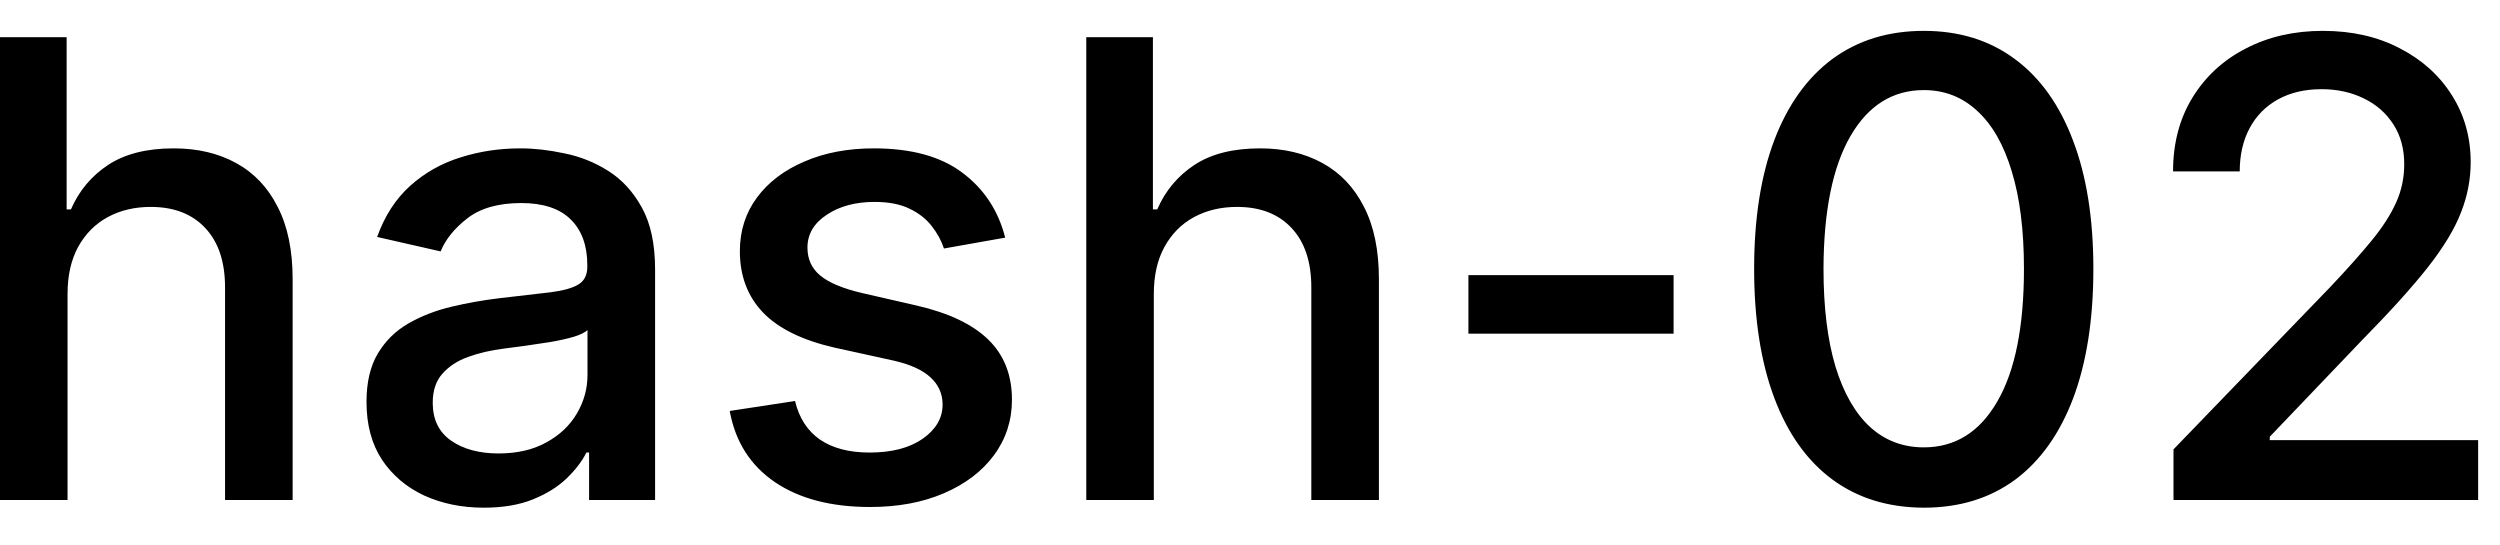 <svg width="55" height="12" viewBox="0 0 55 12" fill="none" xmlns="http://www.w3.org/2000/svg">
<path d="M1.486 6.466V11H-0.001V0.818H1.466V4.607H1.56C1.739 4.196 2.013 3.869 2.381 3.627C2.749 3.385 3.229 3.264 3.822 3.264C4.346 3.264 4.803 3.372 5.195 3.587C5.589 3.803 5.894 4.124 6.109 4.552C6.328 4.976 6.438 5.506 6.438 6.143V11H4.951V6.322C4.951 5.762 4.807 5.327 4.518 5.019C4.23 4.708 3.829 4.552 3.315 4.552C2.964 4.552 2.649 4.626 2.371 4.776C2.096 4.925 1.879 5.143 1.719 5.432C1.564 5.717 1.486 6.062 1.486 6.466ZM10.643 11.169C10.16 11.169 9.722 11.079 9.331 10.901C8.94 10.718 8.63 10.455 8.401 10.11C8.176 9.765 8.063 9.343 8.063 8.842C8.063 8.411 8.146 8.057 8.312 7.778C8.478 7.5 8.701 7.28 8.983 7.117C9.265 6.955 9.58 6.832 9.928 6.749C10.276 6.666 10.63 6.603 10.992 6.56C11.449 6.507 11.82 6.464 12.105 6.431C12.39 6.395 12.597 6.337 12.727 6.257C12.856 6.178 12.921 6.048 12.921 5.869V5.835C12.921 5.4 12.798 5.064 12.553 4.825C12.311 4.587 11.949 4.467 11.469 4.467C10.968 4.467 10.574 4.578 10.286 4.8C10.001 5.019 9.803 5.263 9.694 5.531L8.297 5.213C8.463 4.749 8.705 4.375 9.023 4.089C9.344 3.801 9.714 3.592 10.131 3.463C10.549 3.33 10.988 3.264 11.449 3.264C11.754 3.264 12.077 3.301 12.418 3.374C12.763 3.443 13.085 3.572 13.383 3.761C13.684 3.95 13.931 4.22 14.124 4.572C14.316 4.92 14.412 5.372 14.412 5.929V11H12.96V9.956H12.901C12.805 10.148 12.66 10.337 12.468 10.523C12.276 10.708 12.029 10.863 11.727 10.985C11.426 11.108 11.064 11.169 10.643 11.169ZM10.967 9.976C11.378 9.976 11.729 9.895 12.021 9.732C12.316 9.57 12.539 9.358 12.692 9.096C12.848 8.831 12.925 8.547 12.925 8.246V7.261C12.872 7.314 12.77 7.364 12.617 7.411C12.468 7.454 12.297 7.492 12.105 7.525C11.913 7.555 11.726 7.583 11.543 7.609C11.361 7.633 11.209 7.652 11.086 7.669C10.798 7.705 10.534 7.767 10.296 7.853C10.06 7.939 9.871 8.063 9.729 8.226C9.589 8.385 9.52 8.597 9.52 8.862C9.52 9.23 9.656 9.509 9.928 9.697C10.199 9.883 10.546 9.976 10.967 9.976ZM22.114 5.228L20.767 5.467C20.71 5.294 20.621 5.13 20.498 4.974C20.379 4.819 20.217 4.691 20.011 4.592C19.806 4.492 19.549 4.442 19.241 4.442C18.82 4.442 18.468 4.537 18.187 4.726C17.905 4.911 17.764 5.152 17.764 5.447C17.764 5.702 17.858 5.907 18.047 6.063C18.236 6.219 18.541 6.347 18.962 6.446L20.175 6.724C20.878 6.887 21.402 7.137 21.746 7.475C22.091 7.813 22.263 8.252 22.263 8.793C22.263 9.25 22.131 9.658 21.866 10.016C21.604 10.37 21.238 10.649 20.767 10.851C20.299 11.053 19.758 11.154 19.141 11.154C18.286 11.154 17.588 10.972 17.048 10.607C16.508 10.239 16.176 9.717 16.054 9.041L17.491 8.822C17.58 9.197 17.764 9.48 18.042 9.673C18.321 9.862 18.684 9.956 19.131 9.956C19.618 9.956 20.008 9.855 20.299 9.653C20.591 9.447 20.737 9.197 20.737 8.902C20.737 8.663 20.648 8.463 20.469 8.3C20.293 8.138 20.023 8.015 19.658 7.933L18.366 7.649C17.653 7.487 17.126 7.228 16.785 6.874C16.447 6.519 16.277 6.07 16.277 5.526C16.277 5.076 16.404 4.681 16.655 4.343C16.907 4.005 17.255 3.741 17.699 3.553C18.143 3.36 18.652 3.264 19.226 3.264C20.051 3.264 20.701 3.443 21.174 3.801C21.648 4.156 21.962 4.631 22.114 5.228ZM25.384 6.466V11H23.898V0.818H25.364V4.607H25.459C25.638 4.196 25.911 3.869 26.279 3.627C26.647 3.385 27.128 3.264 27.721 3.264C28.245 3.264 28.702 3.372 29.093 3.587C29.488 3.803 29.792 4.124 30.008 4.552C30.227 4.976 30.336 5.506 30.336 6.143V11H28.849V6.322C28.849 5.762 28.705 5.327 28.417 5.019C28.129 4.708 27.727 4.552 27.214 4.552C26.863 4.552 26.548 4.626 26.269 4.776C25.994 4.925 25.777 5.143 25.618 5.432C25.462 5.717 25.384 6.062 25.384 6.466ZM36.819 6.053V7.341H32.305V6.053H36.819ZM42.325 11.169C41.539 11.166 40.868 10.959 40.311 10.548C39.755 10.137 39.329 9.538 39.034 8.753C38.739 7.967 38.591 7.021 38.591 5.914C38.591 4.81 38.739 3.867 39.034 3.085C39.332 2.303 39.76 1.706 40.316 1.295C40.877 0.884 41.546 0.679 42.325 0.679C43.104 0.679 43.772 0.886 44.328 1.3C44.885 1.711 45.311 2.308 45.606 3.09C45.904 3.869 46.054 4.81 46.054 5.914C46.054 7.024 45.906 7.972 45.611 8.758C45.316 9.54 44.89 10.138 44.334 10.553C43.777 10.963 43.107 11.169 42.325 11.169ZM42.325 9.842C43.014 9.842 43.553 9.505 43.941 8.832C44.332 8.16 44.527 7.187 44.527 5.914C44.527 5.069 44.438 4.355 44.259 3.771C44.083 3.185 43.83 2.741 43.498 2.439C43.17 2.134 42.779 1.982 42.325 1.982C41.639 1.982 41.1 2.32 40.709 2.996C40.318 3.672 40.121 4.645 40.117 5.914C40.117 6.763 40.205 7.48 40.381 8.067C40.56 8.65 40.814 9.093 41.142 9.394C41.47 9.692 41.864 9.842 42.325 9.842ZM47.817 11V9.886L51.263 6.317C51.63 5.929 51.934 5.589 52.172 5.298C52.414 5.003 52.595 4.723 52.714 4.457C52.834 4.192 52.893 3.911 52.893 3.612C52.893 3.274 52.814 2.982 52.655 2.737C52.496 2.489 52.279 2.298 52.003 2.165C51.728 2.03 51.418 1.962 51.074 1.962C50.709 1.962 50.391 2.036 50.119 2.185C49.847 2.335 49.639 2.545 49.493 2.817C49.347 3.089 49.274 3.407 49.274 3.771H47.807C47.807 3.152 47.95 2.61 48.235 2.146C48.52 1.682 48.911 1.322 49.408 1.067C49.905 0.808 50.471 0.679 51.103 0.679C51.743 0.679 52.307 0.807 52.794 1.062C53.284 1.314 53.667 1.658 53.942 2.096C54.217 2.53 54.355 3.021 54.355 3.567C54.355 3.945 54.284 4.315 54.141 4.676C54.002 5.037 53.758 5.44 53.41 5.884C53.062 6.325 52.578 6.86 51.959 7.49L49.935 9.608V9.683H54.519V11H47.817Z" fill="black"/>
</svg>
